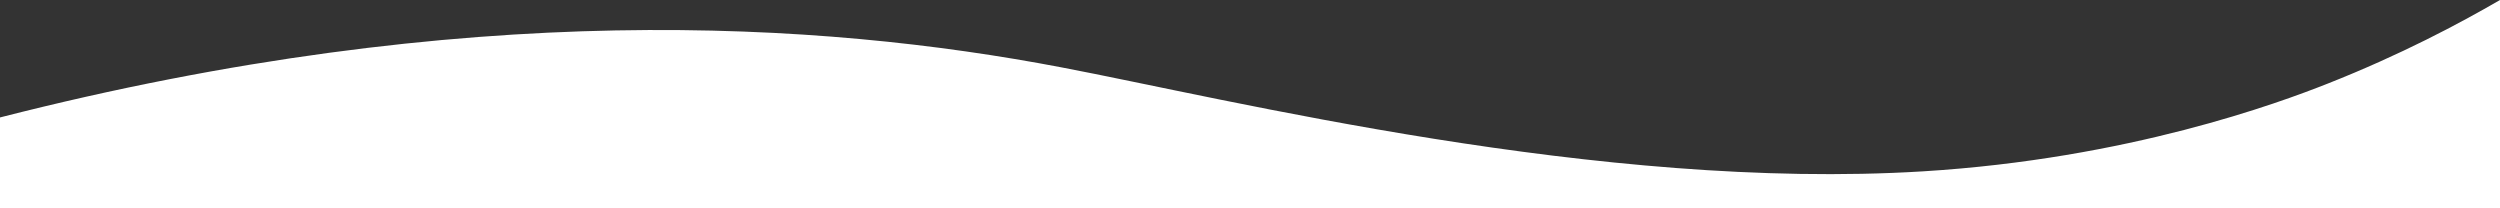 <?xml version="1.0" encoding="utf-8"?>
<!-- Generator: Adobe Illustrator 25.0.1, SVG Export Plug-In . SVG Version: 6.00 Build 0)  -->
<svg version="1.1" id="Capa_1" xmlns="http://www.w3.org/2000/svg" xmlns:xlink="http://www.w3.org/1999/xlink" x="0px" y="0px"
	 viewBox="0 0 1920 159.8" style="enable-background:new 0 0 1920 159.8;" xml:space="preserve">
<rect x="0" y="0" width="1920" height="159.8" fill="#333333" stroke="none"/>
<style type="text/css">
	.st0{fill:#FFFFFF;}
</style>
<g id="Capa_2_1_">
	<g id="Capa_1-2">
		<path class="st0" d="M815,51.7c128.9,24.5,413.6,95.2,661.8,79.9c157.9-9.7,273.5-52.6,310.9-67.4C1843.9,42,1888.6,18.2,1920,0
			c0,53.3,0,106.5,0,159.8H0c0-23.2,0-46.4,0-69.6C358.8-1.5,630.5,16.5,815,51.7z"/>
	</g>
</g>
</svg>
